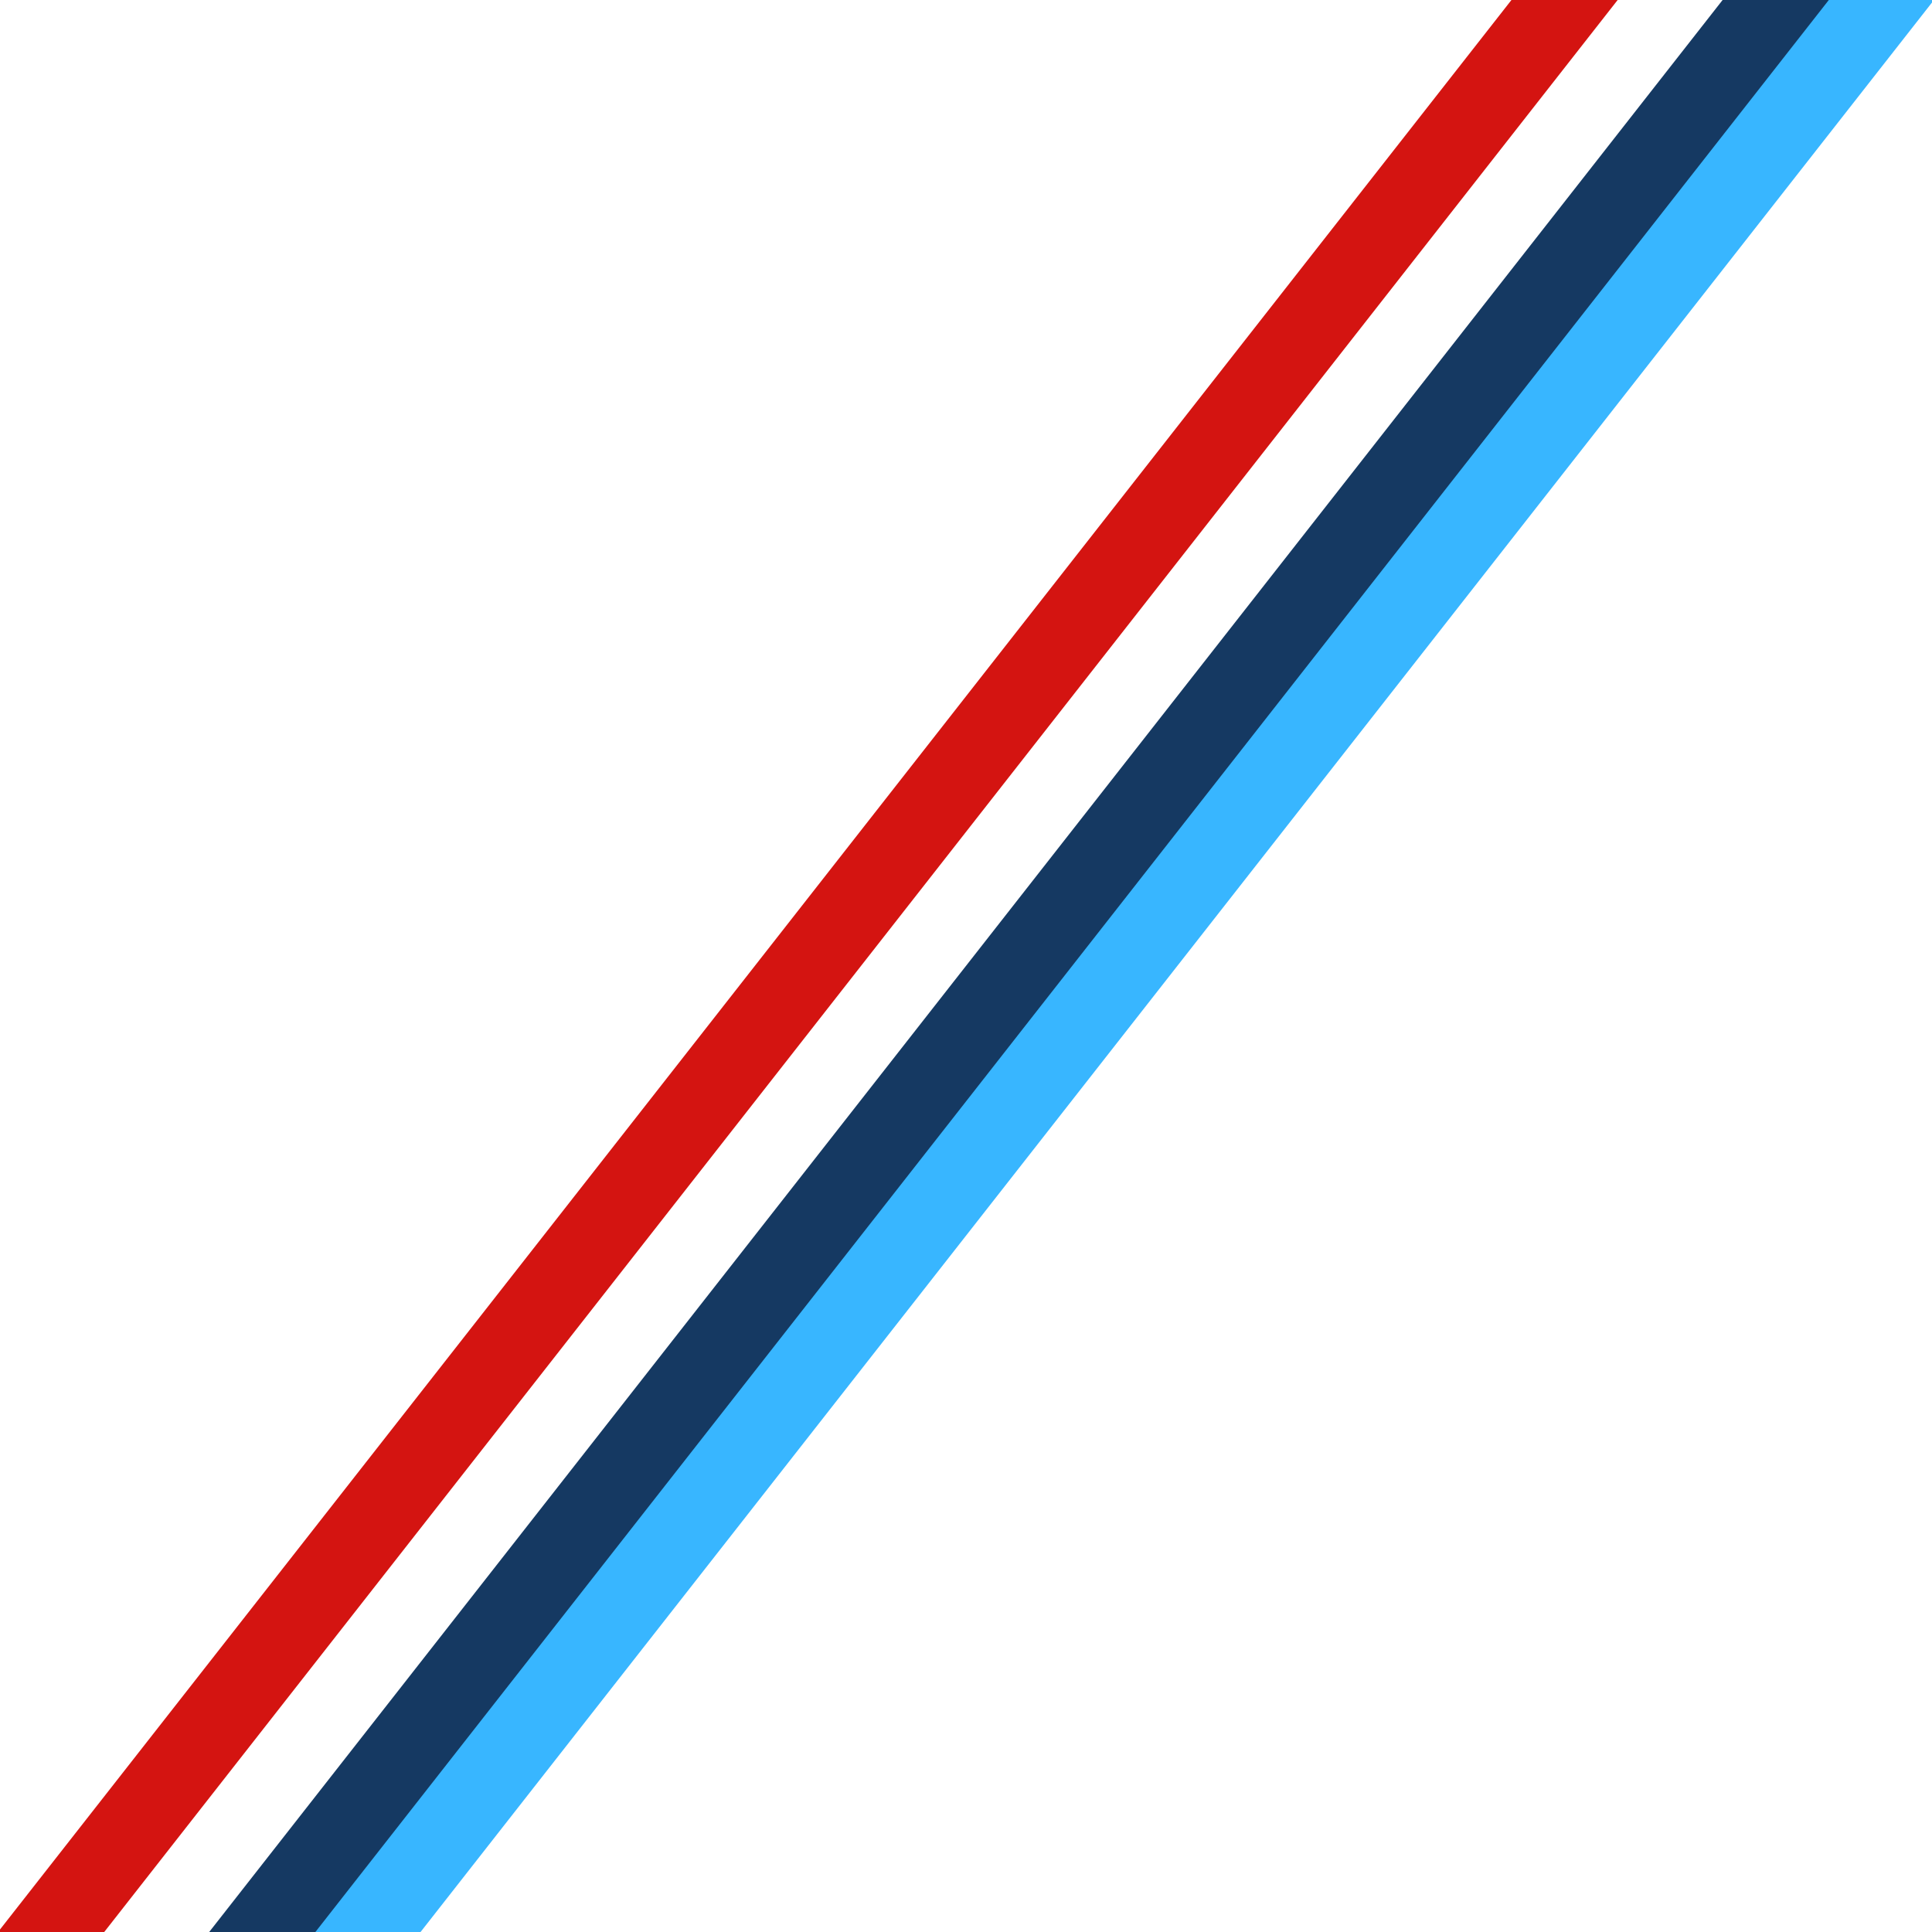 <svg xmlns="http://www.w3.org/2000/svg" xmlns:xlink="http://www.w3.org/1999/xlink" width="1400" zoomAndPan="magnify" viewBox="0 0 1050 1050" height="1400" preserveAspectRatio="xMidYMid meet" version="1.0"><defs><clipPath id="7173c6046e"><path d="M 132 0 L 1050 0 L 1050 1050 L 132 1050 Z M 132 0 " clip-rule="nonzero"/></clipPath><clipPath id="260aac5eb1"><path d="M 1054.094 -77.547 L 1089.867 -49.527 L 167.727 1127.664 L 131.957 1099.645 Z M 1054.094 -77.547 " clip-rule="nonzero"/></clipPath><clipPath id="cdb95ea124"><path d="M 1054.094 -77.547 L 1089.867 -49.527 L 167.816 1127.547 L 132.047 1099.527 Z M 1054.094 -77.547 " clip-rule="nonzero"/></clipPath><clipPath id="c06fbbb502"><path d="M 1054.094 -150.504 L 1089.863 -122.484 L 35.723 1223.215 L -0.047 1195.195 Z M 1054.094 -150.504 " clip-rule="nonzero"/></clipPath><clipPath id="3b120708ee"><path d="M 1054.094 -150.504 L 1089.863 -122.484 L 35.766 1223.16 L -0.004 1195.141 Z M 1054.094 -150.504 " clip-rule="nonzero"/></clipPath><clipPath id="baeaf59c5b"><path d="M 0 0 L 918 0 L 918 1050 L 0 1050 Z M 0 0 " clip-rule="nonzero"/></clipPath><clipPath id="400d834cdd"><path d="M 882.184 -77.547 L 917.953 -49.527 L -4.188 1127.664 L -39.957 1099.645 Z M 882.184 -77.547 " clip-rule="nonzero"/></clipPath><clipPath id="d9305b1a5a"><path d="M 882.184 -77.547 L 917.953 -49.527 L -4.098 1127.547 L -39.867 1099.527 Z M 882.184 -77.547 " clip-rule="nonzero"/></clipPath></defs><g clip-path="url(#7173c6046e)"><g clip-path="url(#260aac5eb1)"><g clip-path="url(#cdb95ea124)"><path fill="#38b6ff" d="M 1054.094 -77.547 L 1089.863 -49.527 L 167.836 1127.523 L 132.066 1099.504 Z M 1054.094 -77.547 " fill-opacity="1" fill-rule="nonzero"/></g></g></g><g clip-path="url(#c06fbbb502)"><g clip-path="url(#3b120708ee)"><path fill="#153962" d="M 1054.094 -150.504 L 1089.863 -122.484 L 35.723 1223.215 L -0.047 1195.195 Z M 1054.094 -150.504 " fill-opacity="1" fill-rule="nonzero"/></g></g><g clip-path="url(#baeaf59c5b)"><g clip-path="url(#400d834cdd)"><g clip-path="url(#d9305b1a5a)"><path fill="#d41411" d="M 882.184 -77.547 L 917.953 -49.527 L -4.078 1127.523 L -39.848 1099.504 Z M 882.184 -77.547 " fill-opacity="1" fill-rule="nonzero"/></g></g></g></svg>